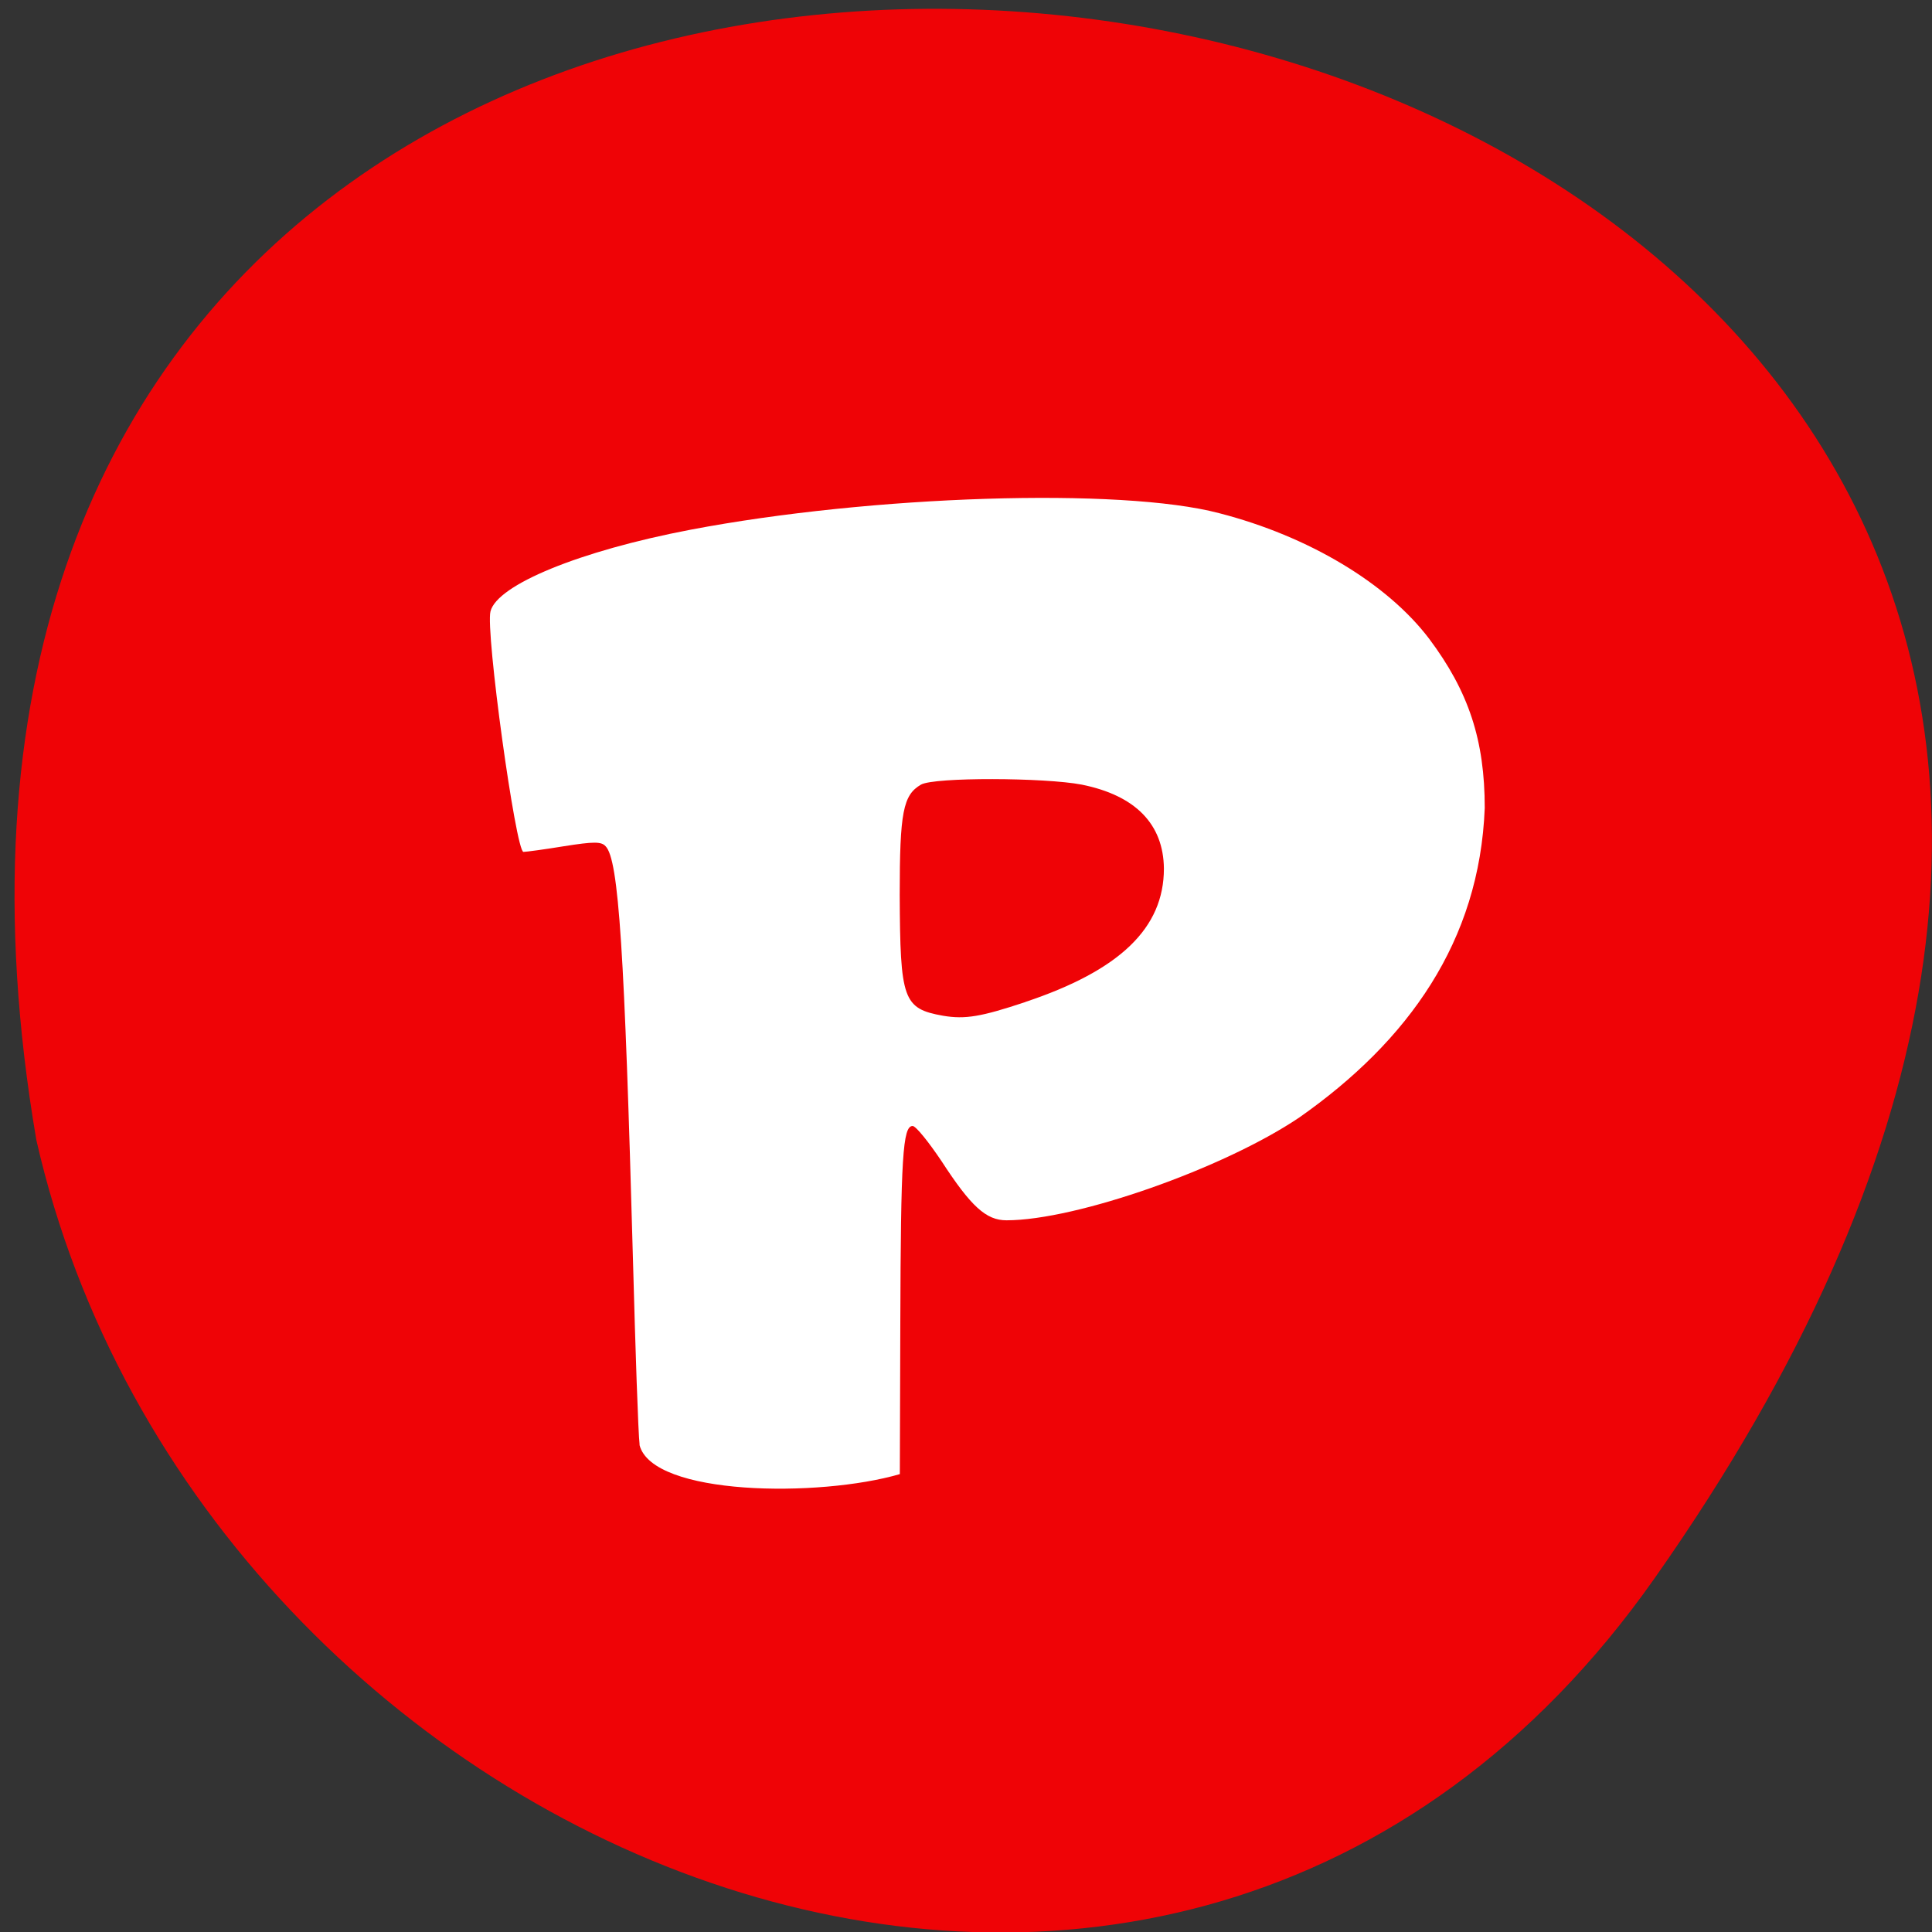 <svg xmlns="http://www.w3.org/2000/svg" viewBox="0 0 16 16"><rect x="0" y="0" width="16" height="16" fill="#333333" stroke="none"/><path d="m 13.703 13.07 c 9.984 -14.188 -15.977 -18.703 -13.402 -3.629 c 1.363 5.996 9.406 9.313 13.402 3.629" fill="#ef0306"/><path d="m 5.297 11.965 c -0.012 -0.098 -0.035 -0.789 -0.055 -1.531 c -0.07 -2.547 -0.117 -3.316 -0.227 -3.426 c -0.035 -0.039 -0.098 -0.039 -0.344 0 c -0.164 0.027 -0.316 0.047 -0.336 0.047 c -0.063 0 -0.316 -1.828 -0.273 -1.992 c 0.055 -0.219 0.734 -0.5 1.656 -0.676 c 1.496 -0.285 3.566 -0.352 4.379 -0.137 c 0.742 0.191 1.391 0.582 1.738 1.039 c 0.328 0.438 0.461 0.84 0.461 1.402 c -0.043 1.105 -0.633 1.93 -1.535 2.563 c -0.625 0.422 -1.848 0.852 -2.426 0.852 c -0.168 0 -0.293 -0.113 -0.539 -0.492 c -0.105 -0.156 -0.211 -0.289 -0.238 -0.289 c -0.082 0 -0.098 0.258 -0.102 1.633 l -0.004 1.25 c -0.668 0.195 -2.051 0.18 -2.156 -0.242 m 3.195 -3.668 c 0.785 -0.262 1.148 -0.613 1.148 -1.105 c -0.004 -0.367 -0.234 -0.605 -0.68 -0.695 c -0.305 -0.059 -1.223 -0.063 -1.332 0 c -0.148 0.086 -0.176 0.227 -0.176 0.914 c 0.004 0.867 0.027 0.941 0.359 1 c 0.184 0.031 0.316 0.008 0.68 -0.113" fill="#fff"/></svg>